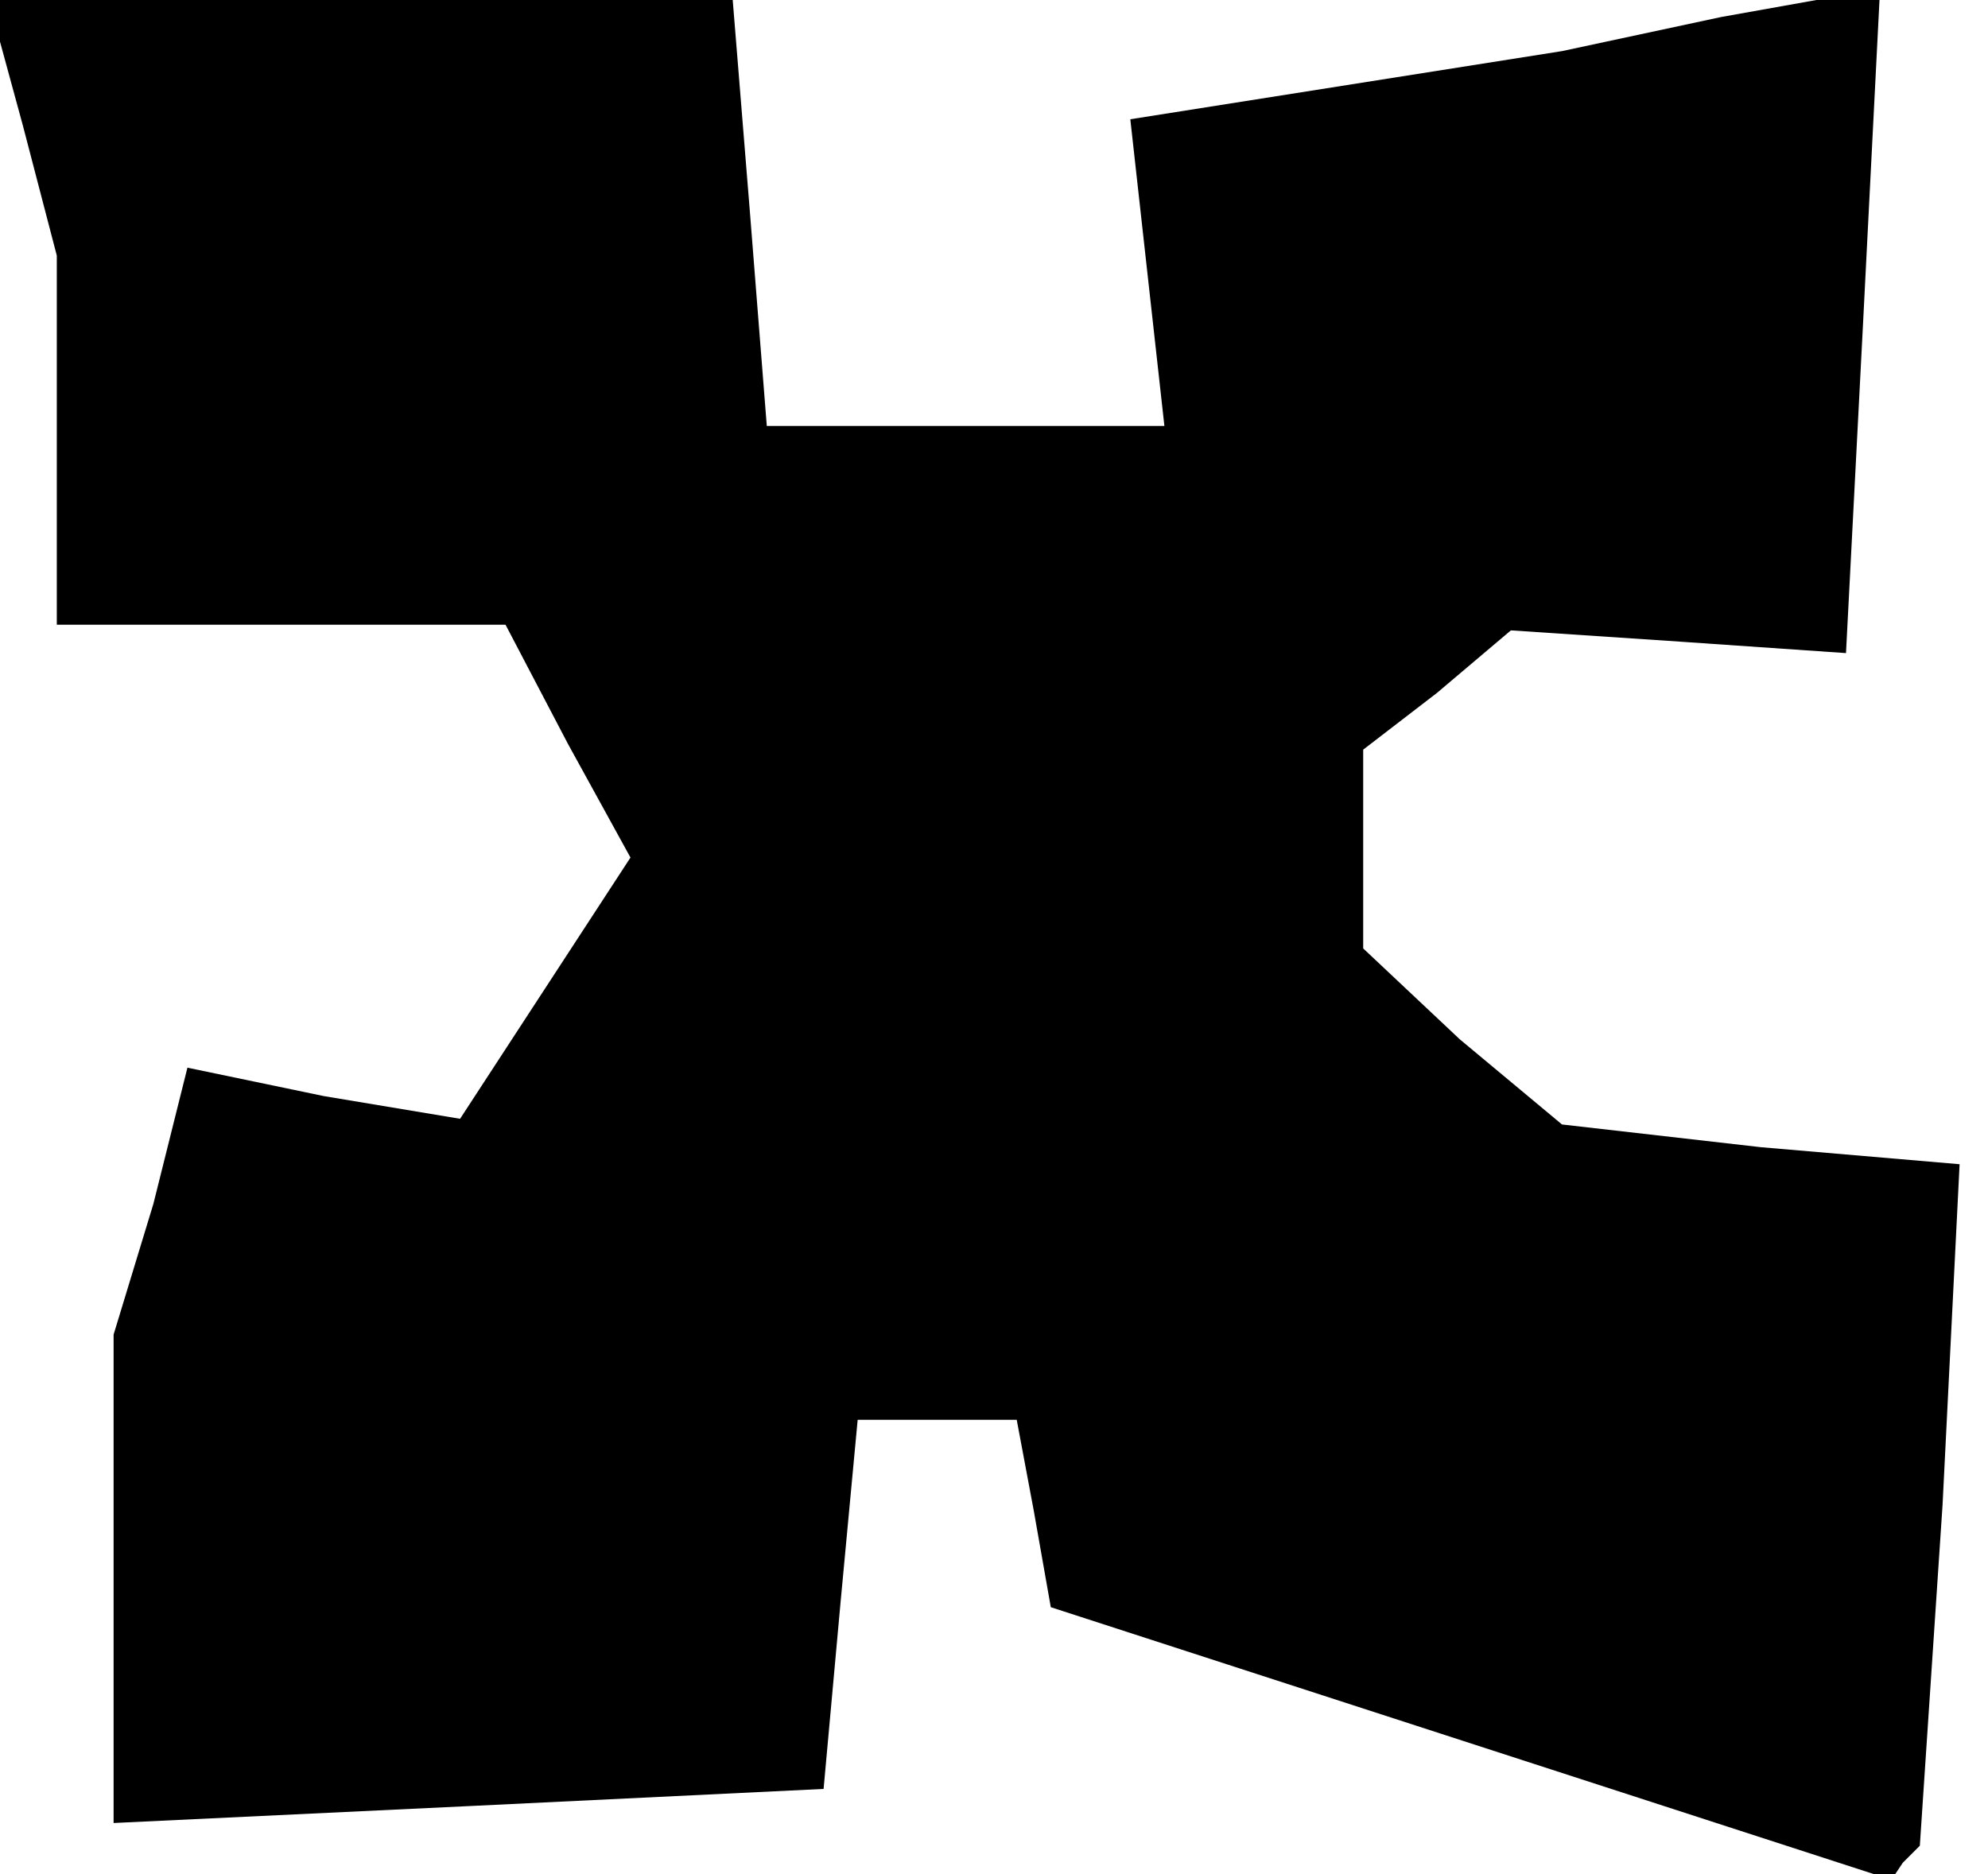 <?xml version="1.0" standalone="no"?>
<!DOCTYPE svg PUBLIC "-//W3C//DTD SVG 20010904//EN"
 "http://www.w3.org/TR/2001/REC-SVG-20010904/DTD/svg10.dtd">
<svg version="1.0" xmlns="http://www.w3.org/2000/svg"
 width="35pt" height="33pt" viewBox="0 0 35 33"
 preserveAspectRatio="xMidYMid meet">
<g transform="translate(0,33) scale(0.1,-0.1)"
fill="#000000" stroke="none">
<path d="M4 308 l6 -23 0 -32 0 -33 40 0 39 0 11 -21 11 -20 -15 -23 -15 -23
-24 4 -24 5 -6 -24 -7 -23 0 -43 0 -43 63 3 62 3 3 33 3 32 14 0 14 0 3 -16 3
-17 74 -24 74 -24 2 3 3 3 4 60 3 60 -35 3 -35 4 -18 15 -17 16 0 17 0 18 13
10 13 11 30 -2 29 -2 3 58 3 59 -28 -5 -28 -6 -38 -6 -38 -6 3 -27 3 -27 -35
0 -35 0 -3 38 -3 37 -66 0 -65 0 6 -22z"/>
</g>
</svg>
